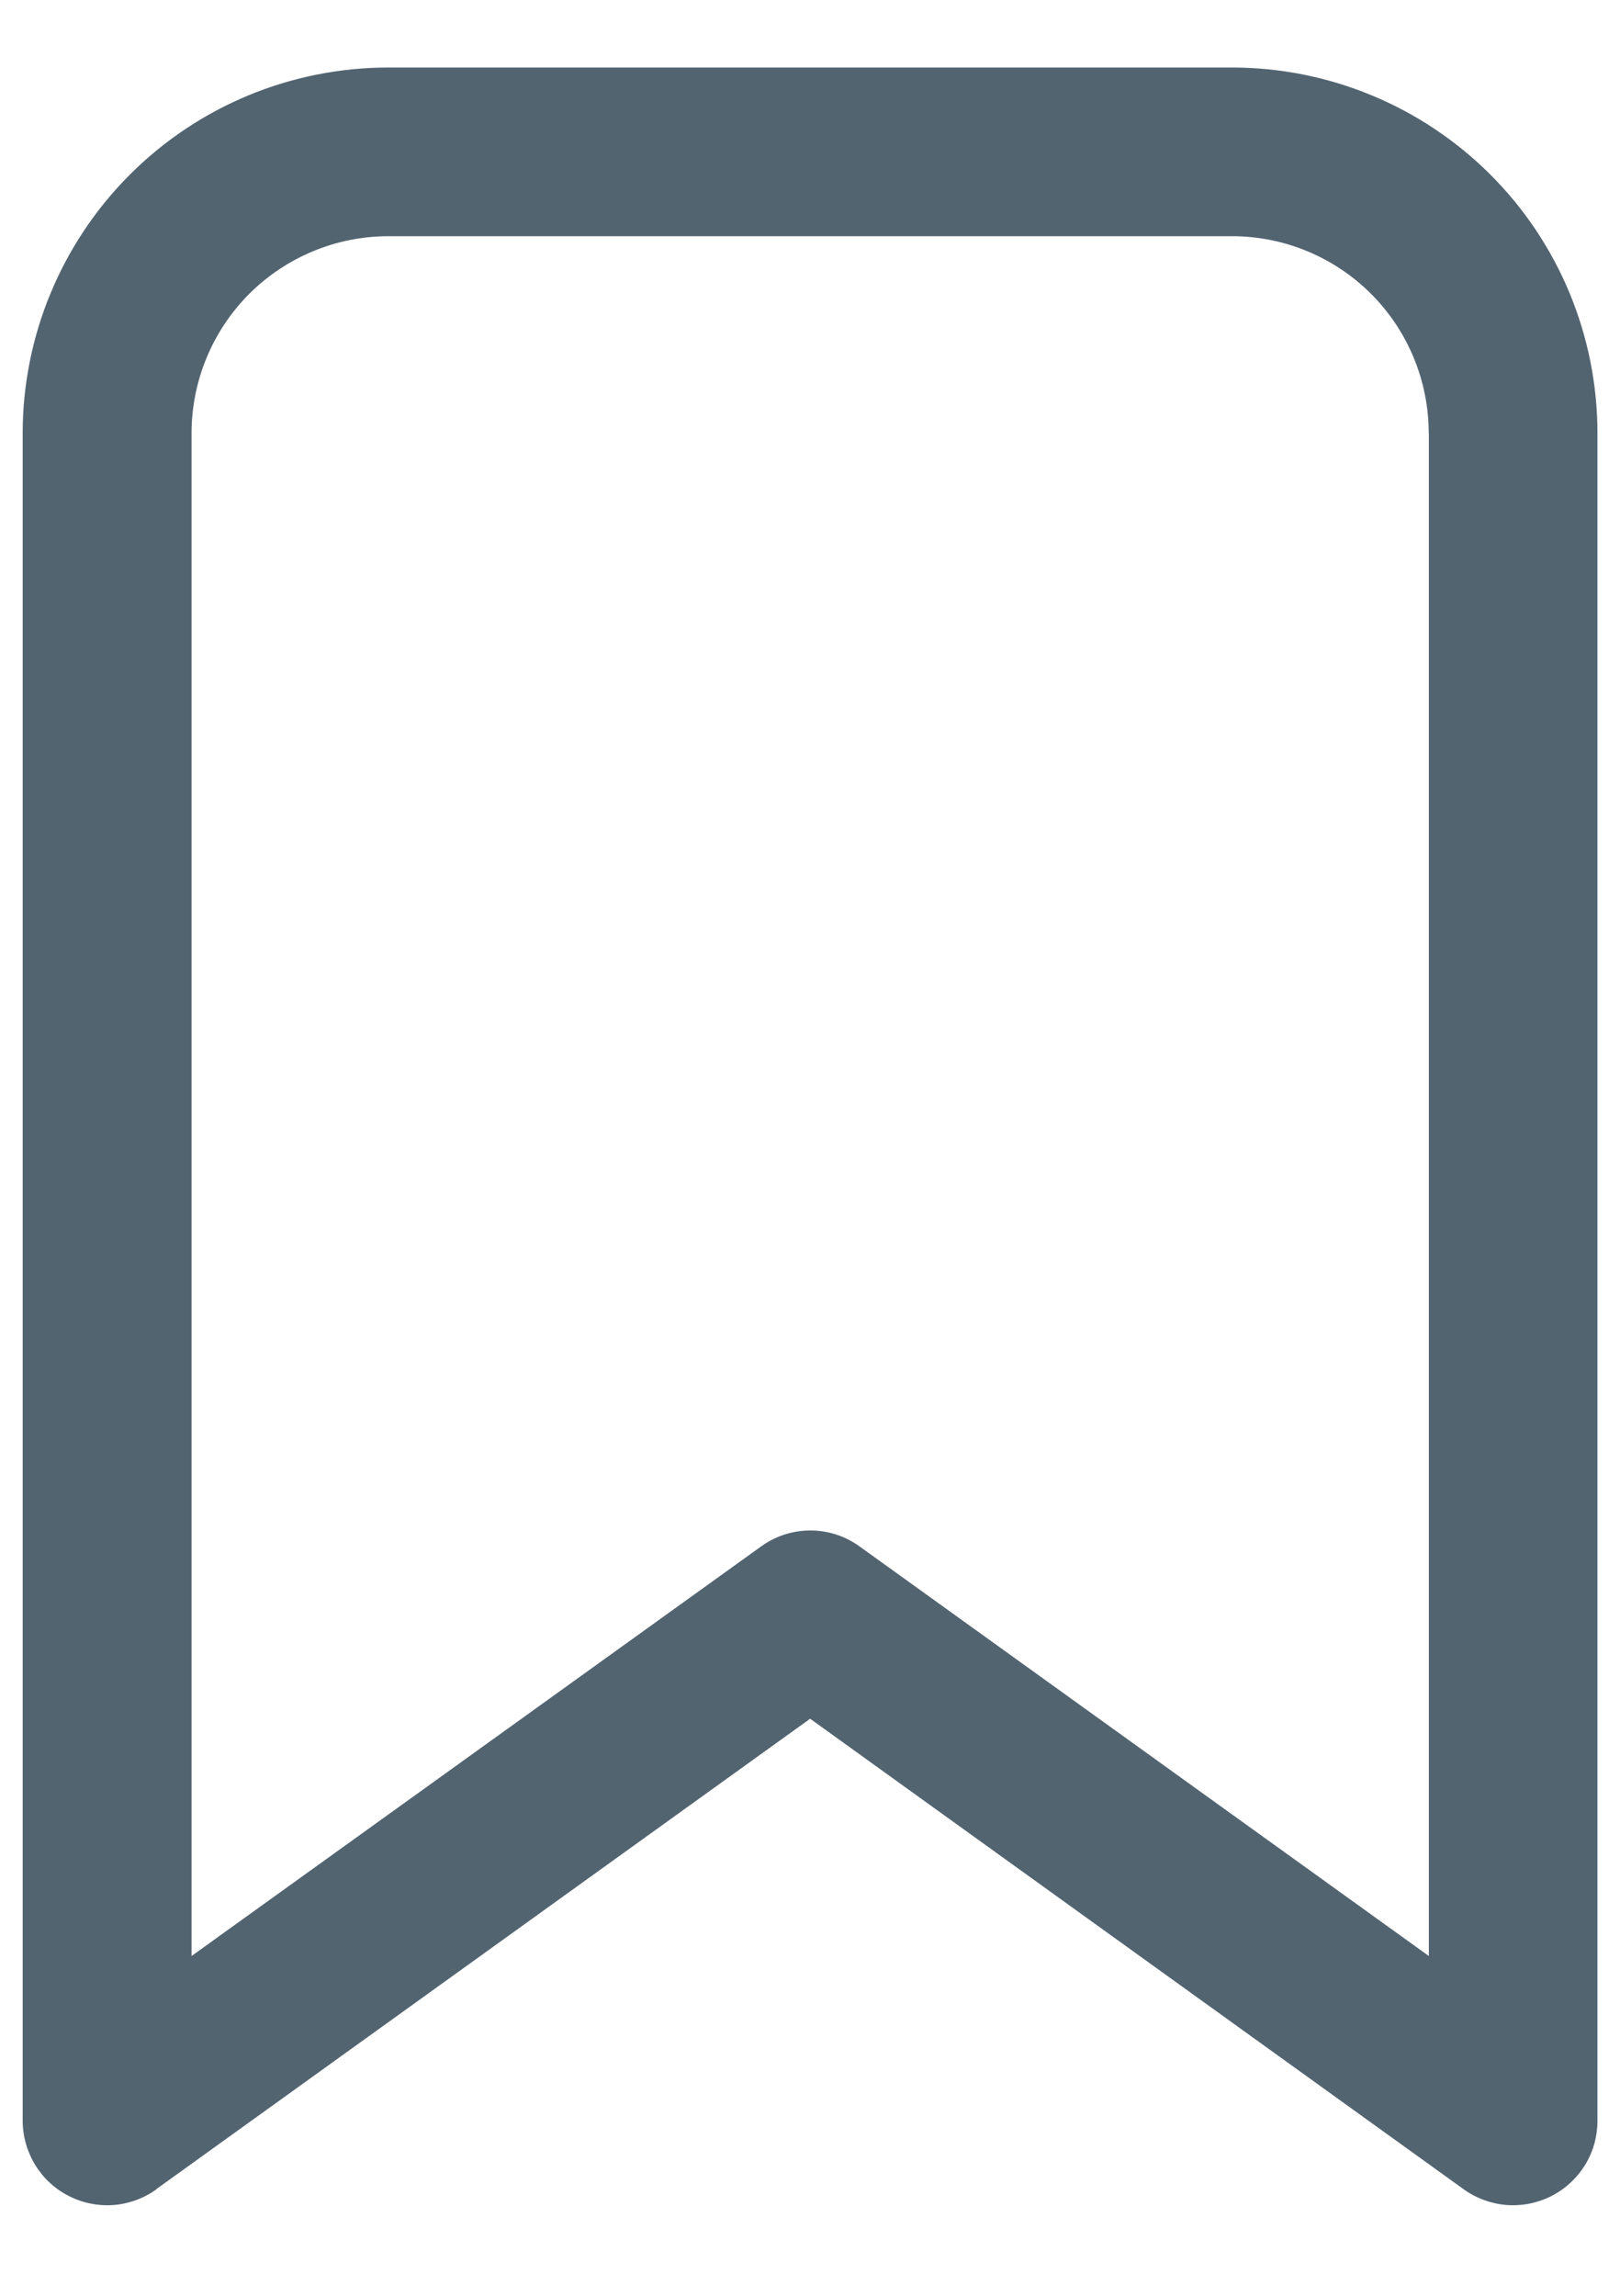 <svg width="12" height="17" viewBox="0 0 12 17" fill="none" xmlns="http://www.w3.org/2000/svg">
<path d="M1.158 16.212C1.065 16.279 0.955 16.319 0.84 16.328C0.725 16.336 0.61 16.313 0.508 16.26C0.405 16.208 0.32 16.128 0.26 16.03C0.2 15.931 0.168 15.818 0.168 15.703V3.208C0.168 2.49 0.454 1.801 0.962 1.293C1.47 0.785 2.158 0.5 2.877 0.5H9.126C9.844 0.5 10.532 0.786 11.04 1.293C11.548 1.801 11.833 2.489 11.833 3.208V15.704C11.833 15.819 11.802 15.932 11.742 16.03C11.682 16.128 11.596 16.208 11.493 16.261C11.391 16.313 11.276 16.336 11.162 16.328C11.047 16.319 10.937 16.279 10.843 16.212L6.001 12.727L1.157 16.211L1.158 16.212ZM10.583 3.208C10.583 2.821 10.43 2.45 10.156 2.176C9.883 1.903 9.512 1.749 9.125 1.749H2.877C2.491 1.749 2.12 1.903 1.846 2.176C1.573 2.45 1.419 2.821 1.419 3.208V14.484L5.638 11.451C5.744 11.374 5.872 11.333 6.003 11.333C6.133 11.333 6.261 11.374 6.367 11.451L10.584 14.484V3.208L10.583 3.208Z" fill="#536471"/>
</svg>
